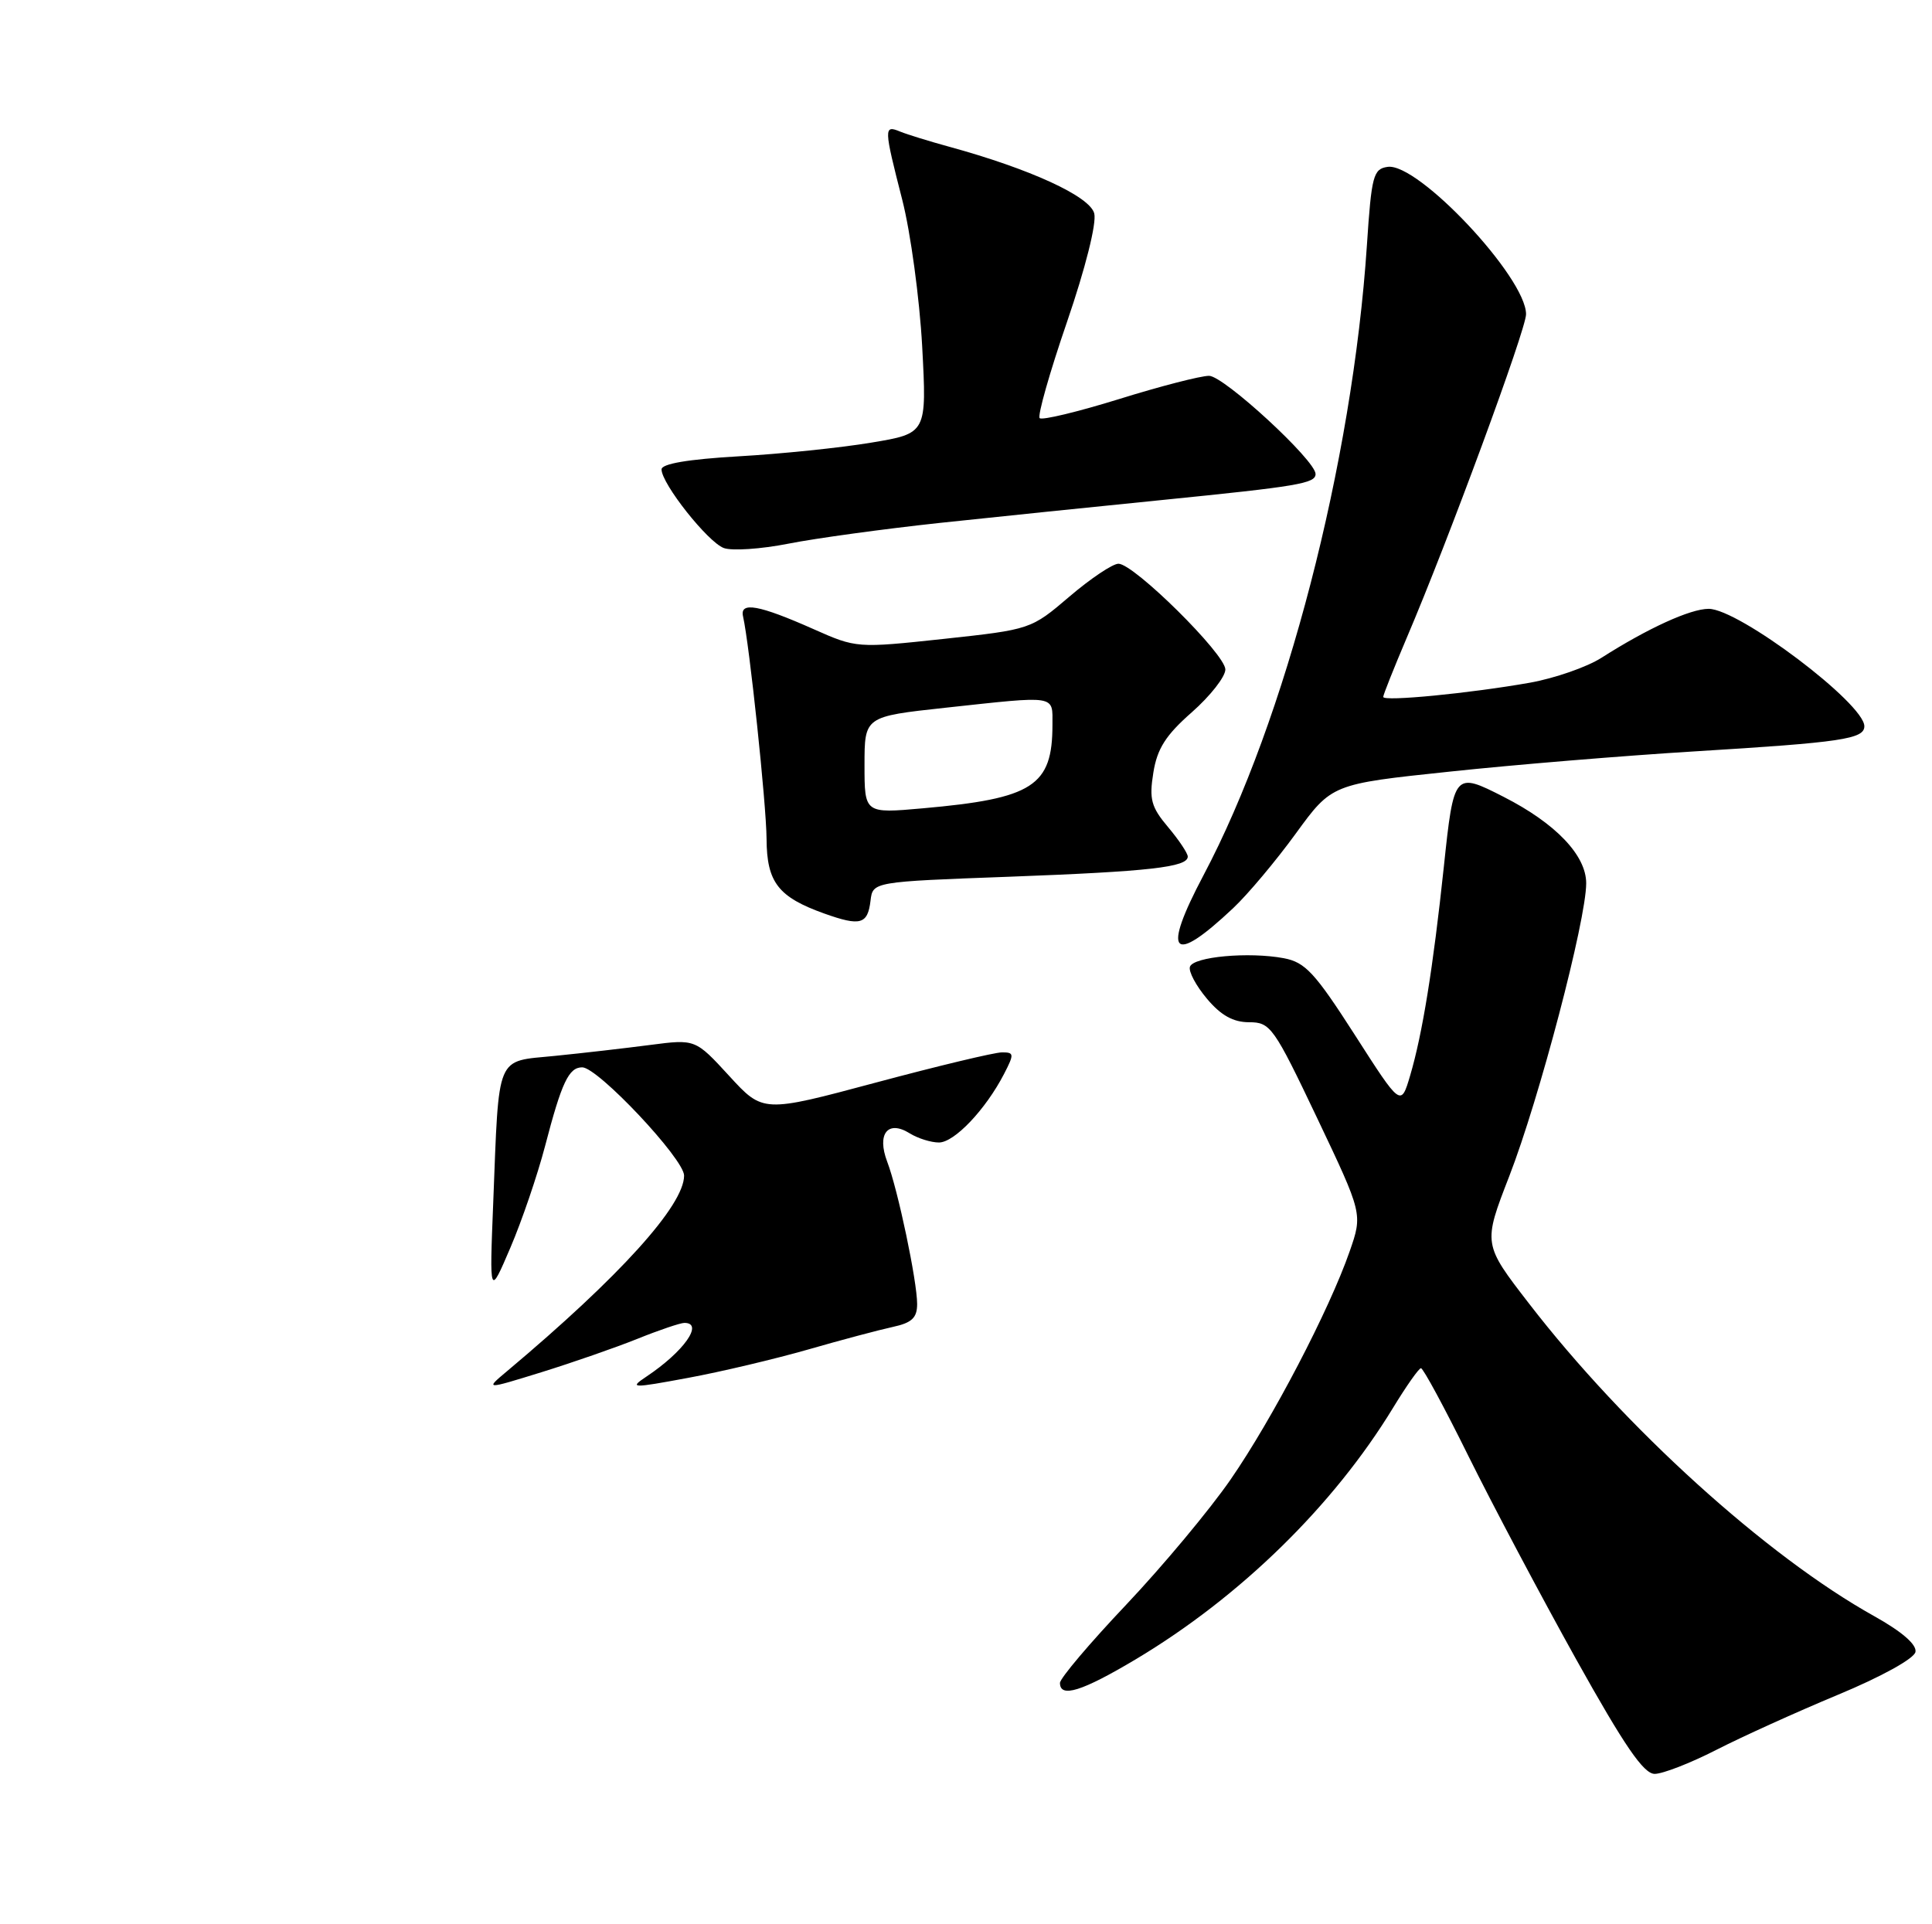<?xml version="1.0" encoding="UTF-8" standalone="no"?>
<!DOCTYPE svg PUBLIC "-//W3C//DTD SVG 1.1//EN" "http://www.w3.org/Graphics/SVG/1.1/DTD/svg11.dtd" >
<svg xmlns="http://www.w3.org/2000/svg" xmlns:xlink="http://www.w3.org/1999/xlink" version="1.1" viewBox="0 0 257 256">
 <g >
 <path fill="currentColor"
d=" M 228.28 232.82 C 231.70 231.07 239.00 227.76 244.50 225.47 C 250.26 223.08 254.63 220.66 254.80 219.78 C 254.99 218.80 253.01 217.08 249.30 215.01 C 235.00 207.04 216.13 189.94 203.39 173.42 C 197.27 165.50 197.27 165.50 200.76 156.50 C 204.76 146.19 211.00 122.42 211.00 117.51 C 211.00 113.79 206.94 109.54 200.01 106.01 C 193.47 102.67 193.39 102.76 192.07 115.25 C 190.63 128.81 189.22 137.54 187.58 143.10 C 186.35 147.25 186.35 147.25 180.22 137.68 C 174.91 129.41 173.63 128.02 170.77 127.48 C 166.11 126.61 158.73 127.28 158.29 128.62 C 158.08 129.24 159.10 131.15 160.55 132.87 C 162.41 135.09 164.05 136.00 166.16 136.00 C 169.00 136.00 169.44 136.62 175.21 148.75 C 181.27 161.50 181.27 161.50 179.53 166.50 C 176.81 174.31 169.26 188.78 163.71 196.82 C 160.93 200.85 154.68 208.34 149.83 213.47 C 144.97 218.60 141.00 223.29 141.00 223.90 C 141.00 225.94 143.93 225.02 151.09 220.75 C 164.98 212.45 177.38 200.32 185.32 187.28 C 187.07 184.41 188.73 182.04 189.02 182.03 C 189.31 182.01 192.16 187.29 195.35 193.75 C 198.55 200.21 204.99 212.36 209.66 220.75 C 216.09 232.28 218.64 236.00 220.11 236.00 C 221.18 236.00 224.86 234.57 228.28 232.82 Z  M 164.03 120.83 C 165.98 119.00 169.73 114.53 172.36 110.91 C 177.16 104.31 177.16 104.31 192.83 102.66 C 201.45 101.74 216.15 100.53 225.50 99.96 C 244.97 98.77 248.00 98.32 248.00 96.62 C 248.00 93.60 231.30 81.00 227.29 81.00 C 224.85 81.00 219.20 83.58 213.02 87.52 C 211.09 88.75 206.80 90.24 203.50 90.83 C 195.53 92.24 184.00 93.36 184.00 92.72 C 184.00 92.44 185.41 88.90 187.13 84.85 C 192.64 71.95 203.00 43.83 203.00 41.81 C 203.00 36.91 188.64 21.62 184.59 22.20 C 182.68 22.47 182.44 23.37 181.83 32.62 C 179.91 61.53 171.01 95.84 160.09 116.45 C 154.51 126.99 155.88 128.51 164.03 120.83 Z  M 115.80 119.83 C 116.10 117.31 116.10 117.31 134.30 116.64 C 152.95 115.94 158.00 115.37 158.00 113.96 C 158.00 113.52 156.82 111.75 155.38 110.04 C 153.13 107.37 152.85 106.33 153.42 102.80 C 153.93 99.60 155.07 97.81 158.54 94.76 C 160.99 92.60 163.00 90.04 163.00 89.07 C 163.00 87.03 150.84 75.00 148.78 75.00 C 148.01 75.00 145.07 76.97 142.26 79.37 C 137.15 83.73 137.10 83.75 125.54 85.00 C 114.00 86.24 113.91 86.23 108.22 83.70 C 100.97 80.48 98.39 80.01 98.84 82.00 C 99.69 85.73 101.94 107.01 101.97 111.60 C 102.00 117.40 103.52 119.35 109.68 121.55 C 114.46 123.25 115.42 122.98 115.80 119.83 Z  M 125.00 69.57 C 132.43 68.78 145.70 67.41 154.50 66.53 C 172.71 64.70 175.00 64.32 175.00 63.06 C 175.00 61.25 162.79 50.00 160.83 50.00 C 159.72 50.00 154.32 51.39 148.84 53.10 C 143.35 54.80 138.61 55.94 138.30 55.63 C 137.99 55.33 139.62 49.57 141.93 42.85 C 144.39 35.68 145.89 29.70 145.56 28.40 C 144.99 26.12 137.03 22.47 126.22 19.51 C 123.63 18.80 120.71 17.90 119.75 17.51 C 117.55 16.60 117.56 16.97 120.02 26.58 C 121.13 30.93 122.32 39.70 122.67 46.07 C 123.29 57.66 123.29 57.66 115.89 58.89 C 111.83 59.57 103.89 60.39 98.25 60.71 C 91.52 61.10 88.00 61.70 88.00 62.45 C 88.00 64.35 94.15 72.12 96.28 72.91 C 97.37 73.31 101.24 73.05 104.88 72.33 C 108.52 71.61 117.58 70.37 125.00 69.57 Z  M 67.50 182.38 C 82.42 169.85 91.00 160.37 91.00 156.40 C 91.00 154.19 79.53 142.00 77.45 142.00 C 75.66 142.00 74.72 143.98 72.50 152.50 C 71.49 156.35 69.42 162.43 67.89 166.00 C 65.11 172.50 65.11 172.50 65.61 160.00 C 66.40 140.00 65.87 141.27 73.78 140.48 C 77.48 140.11 83.20 139.45 86.50 139.02 C 92.50 138.24 92.50 138.24 97.00 143.14 C 101.50 148.05 101.50 148.05 116.50 144.03 C 124.75 141.82 132.30 140.01 133.28 140.01 C 134.91 140.00 134.93 140.23 133.56 142.88 C 131.11 147.62 126.95 152.00 124.90 152.00 C 123.84 152.00 122.09 151.45 121.01 150.78 C 118.10 148.96 116.61 150.85 118.02 154.56 C 119.45 158.31 122.00 170.45 122.00 173.49 C 122.00 175.33 121.30 175.99 118.75 176.54 C 116.96 176.93 111.90 178.27 107.50 179.54 C 103.10 180.80 95.90 182.51 91.50 183.32 C 84.01 184.71 83.66 184.70 85.98 183.15 C 90.96 179.83 93.67 176.00 91.04 176.00 C 90.51 176.00 87.69 176.95 84.79 178.12 C 81.88 179.29 76.12 181.29 72.00 182.57 C 64.50 184.89 64.50 184.89 67.50 182.38 Z  M 115.00 101.78 C 115.00 95.33 115.00 95.33 125.75 94.16 C 140.73 92.54 140.00 92.42 140.00 96.43 C 140.00 104.58 137.42 106.24 122.75 107.54 C 115.00 108.23 115.00 108.23 115.00 101.78 Z "/>
</g>
</svg>